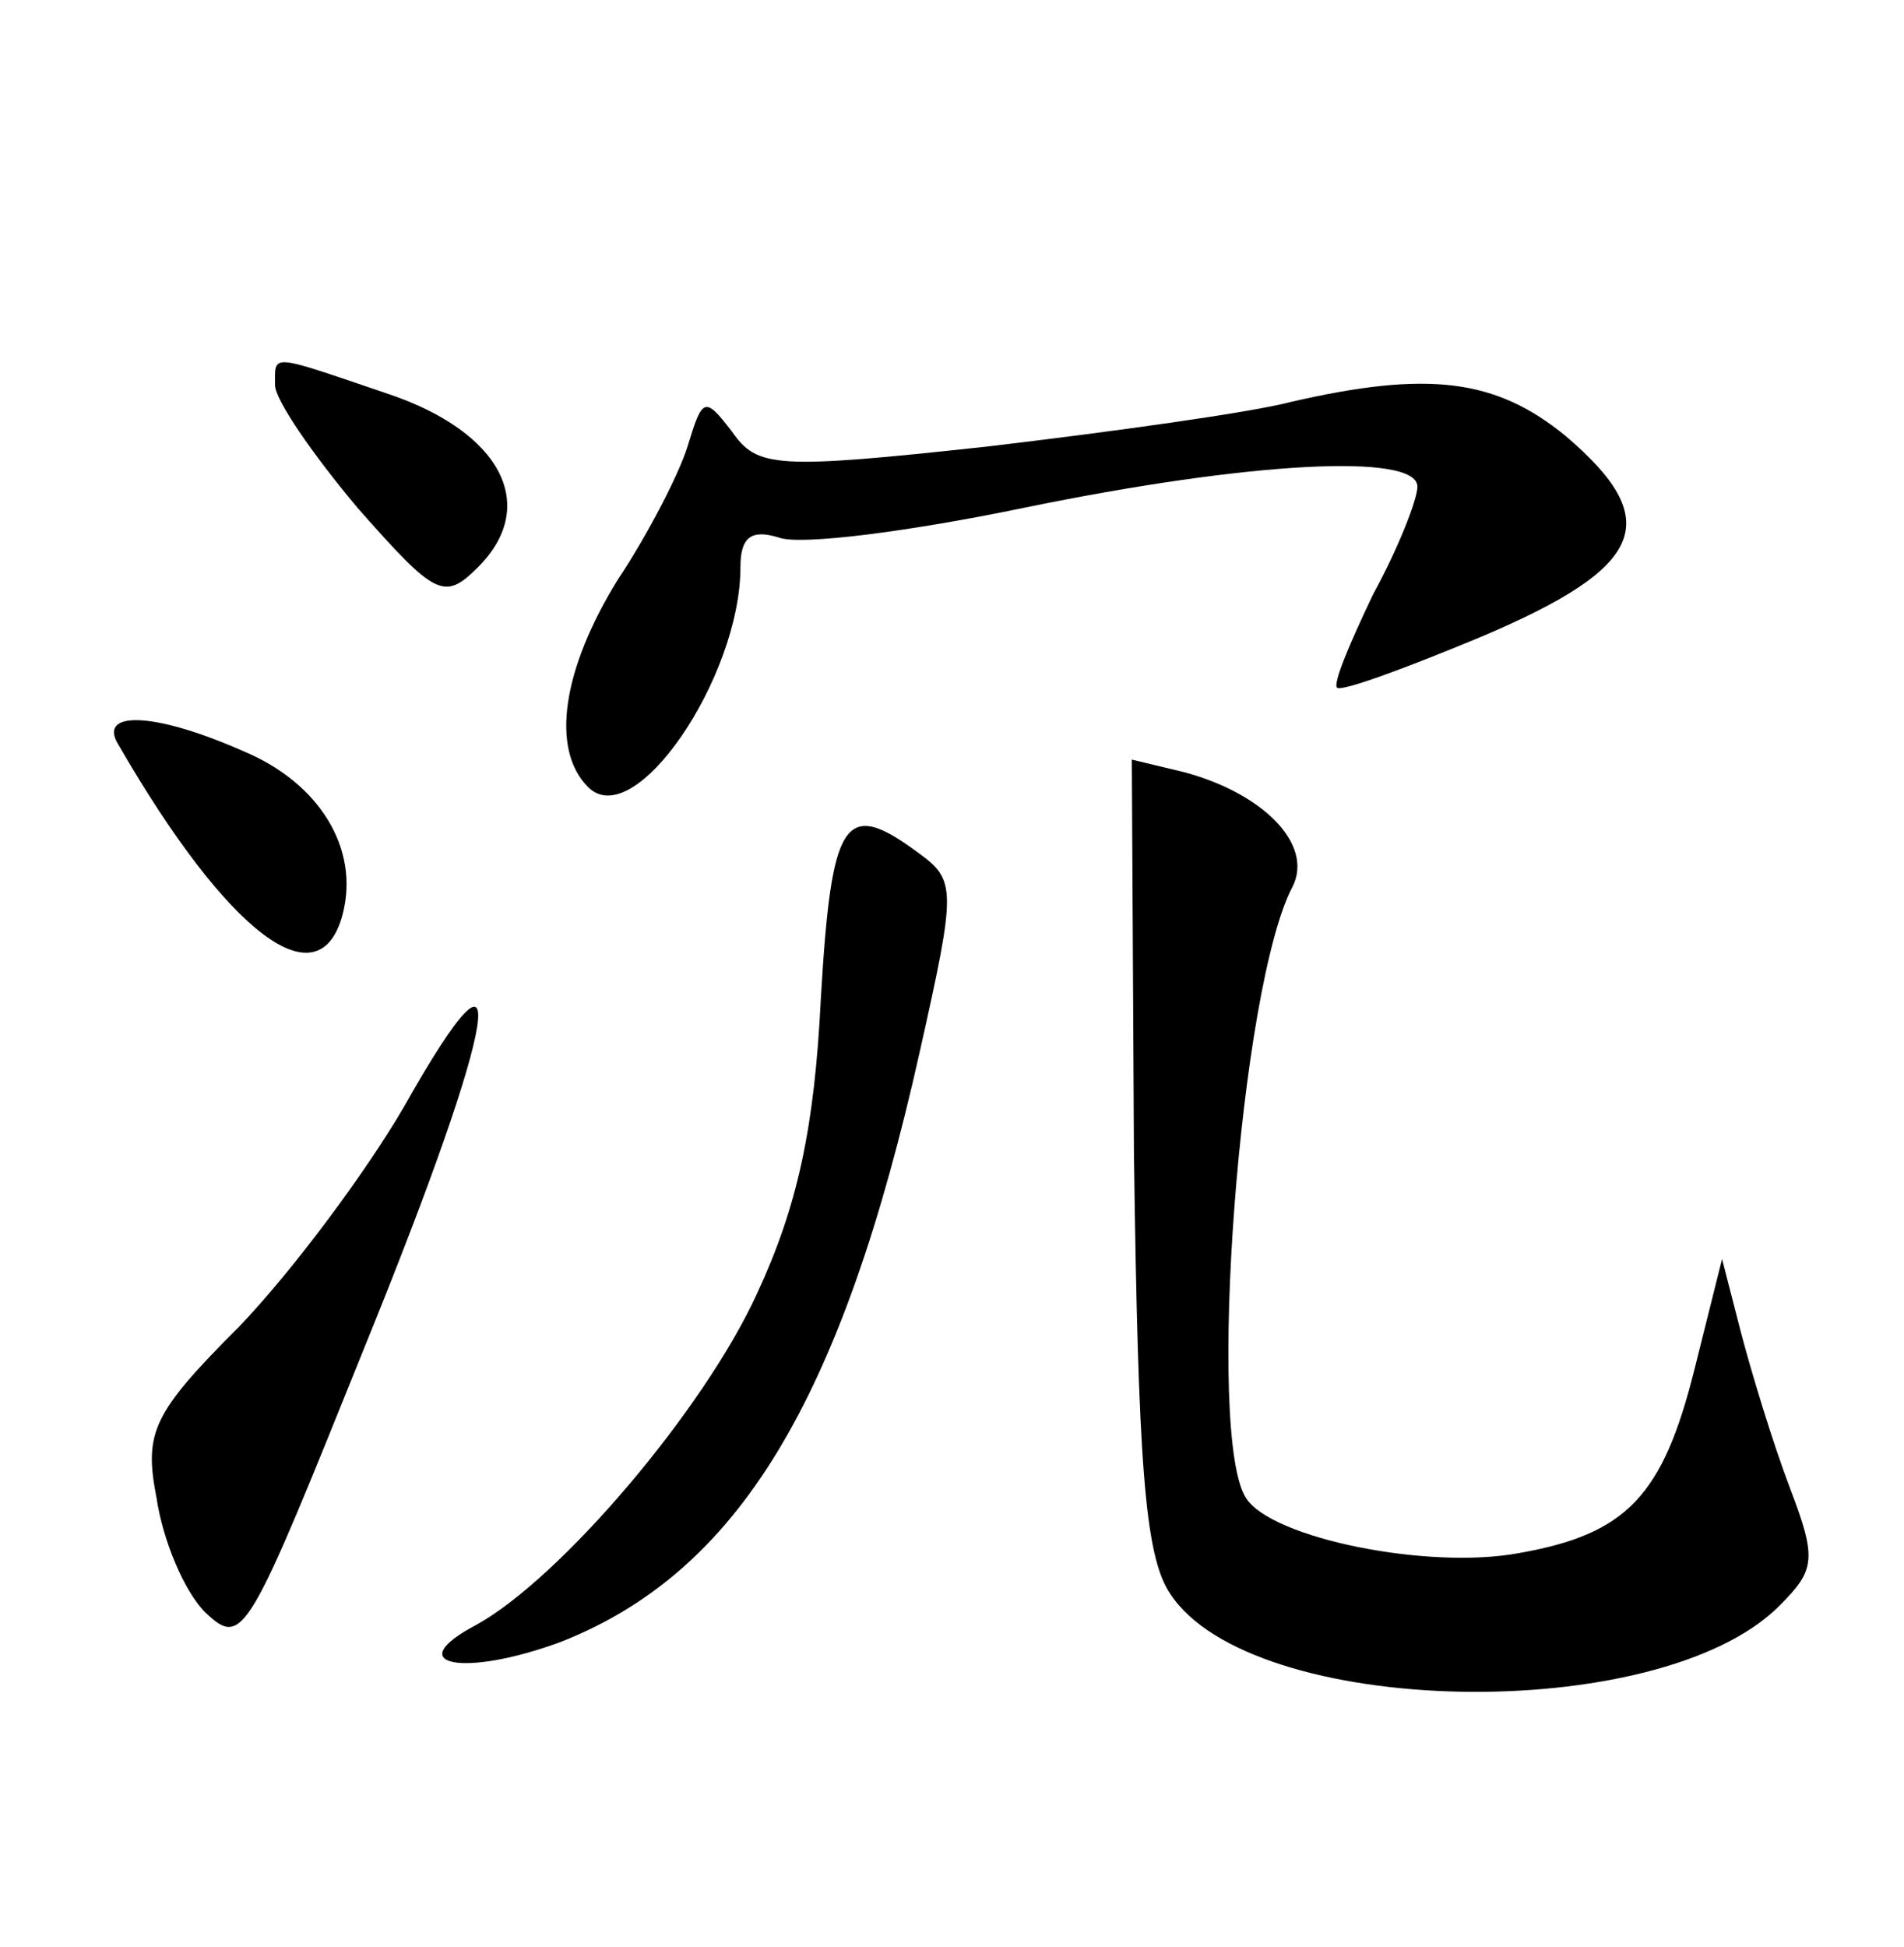 <?xml version="1.0" standalone="no"?>
<!DOCTYPE svg PUBLIC "-//W3C//DTD SVG 20010904//EN"
 "http://www.w3.org/TR/2001/REC-SVG-20010904/DTD/svg10.dtd">
<svg version="1.0" xmlns="http://www.w3.org/2000/svg"
 width="90pt" height="92pt" viewBox="0 0 90 92"
 preserveAspectRatio="xMidYMid meet">
<g transform="translate(0,92) scale(0.1,-0.1)"
fill="#000000" stroke="none">
<path d="M130 738 c0 -7 18 -33 39 -58 37 -42 41 -44 57 -28 29 29 11 64 -43
82 -56 19 -53 19 -53 4z"/>
<path d="M610 730 c-19 -5 -84 -14 -143 -21 -101 -11 -109 -10 -121 7 -13 17
-14 16 -21 -7 -4 -13 -19 -42 -33 -63 -26 -42 -32 -80 -14 -98 22 -22 72 52
72 104 0 14 5 18 18 14 10 -4 63 3 116 14 107 22 186 26 186 10 0 -6 -9 -29
-21 -51 -11 -23 -19 -42 -17 -44 2 -2 32 9 68 24 78 33 87 55 40 95 -33 27
-65 31 -130 16z"/>
<path d="M56 568 c52 -90 95 -122 106 -80 8 31 -11 62 -47 77 -43 19 -69 19
-59 3z"/>
<path d="M536 375 c2 -146 5 -190 17 -208 38 -59 231 -63 288 -6 17 17 18 22
5 56 -8 21 -18 54 -23 73 l-9 35 -13 -52 c-15 -60 -32 -78 -83 -87 -43 -8
-117 7 -129 26 -19 29 -3 242 22 289 10 20 -14 44 -51 54 l-25 6 1 -186z"/>
<path d="M388 448 c-3 -61 -11 -98 -30 -139 -25 -55 -93 -135 -133 -157 -36
-19 -6 -25 40 -8 84 33 133 114 170 280 17 76 17 80 -1 93 -35 26 -41 16 -46
-69z"/>
<path d="M191 397 c-18 -31 -53 -78 -78 -104 -41 -41 -45 -50 -39 -81 3 -20
13 -44 23 -54 18 -17 20 -12 76 127 63 155 71 206 18 112z"/>
</g>
</svg>
